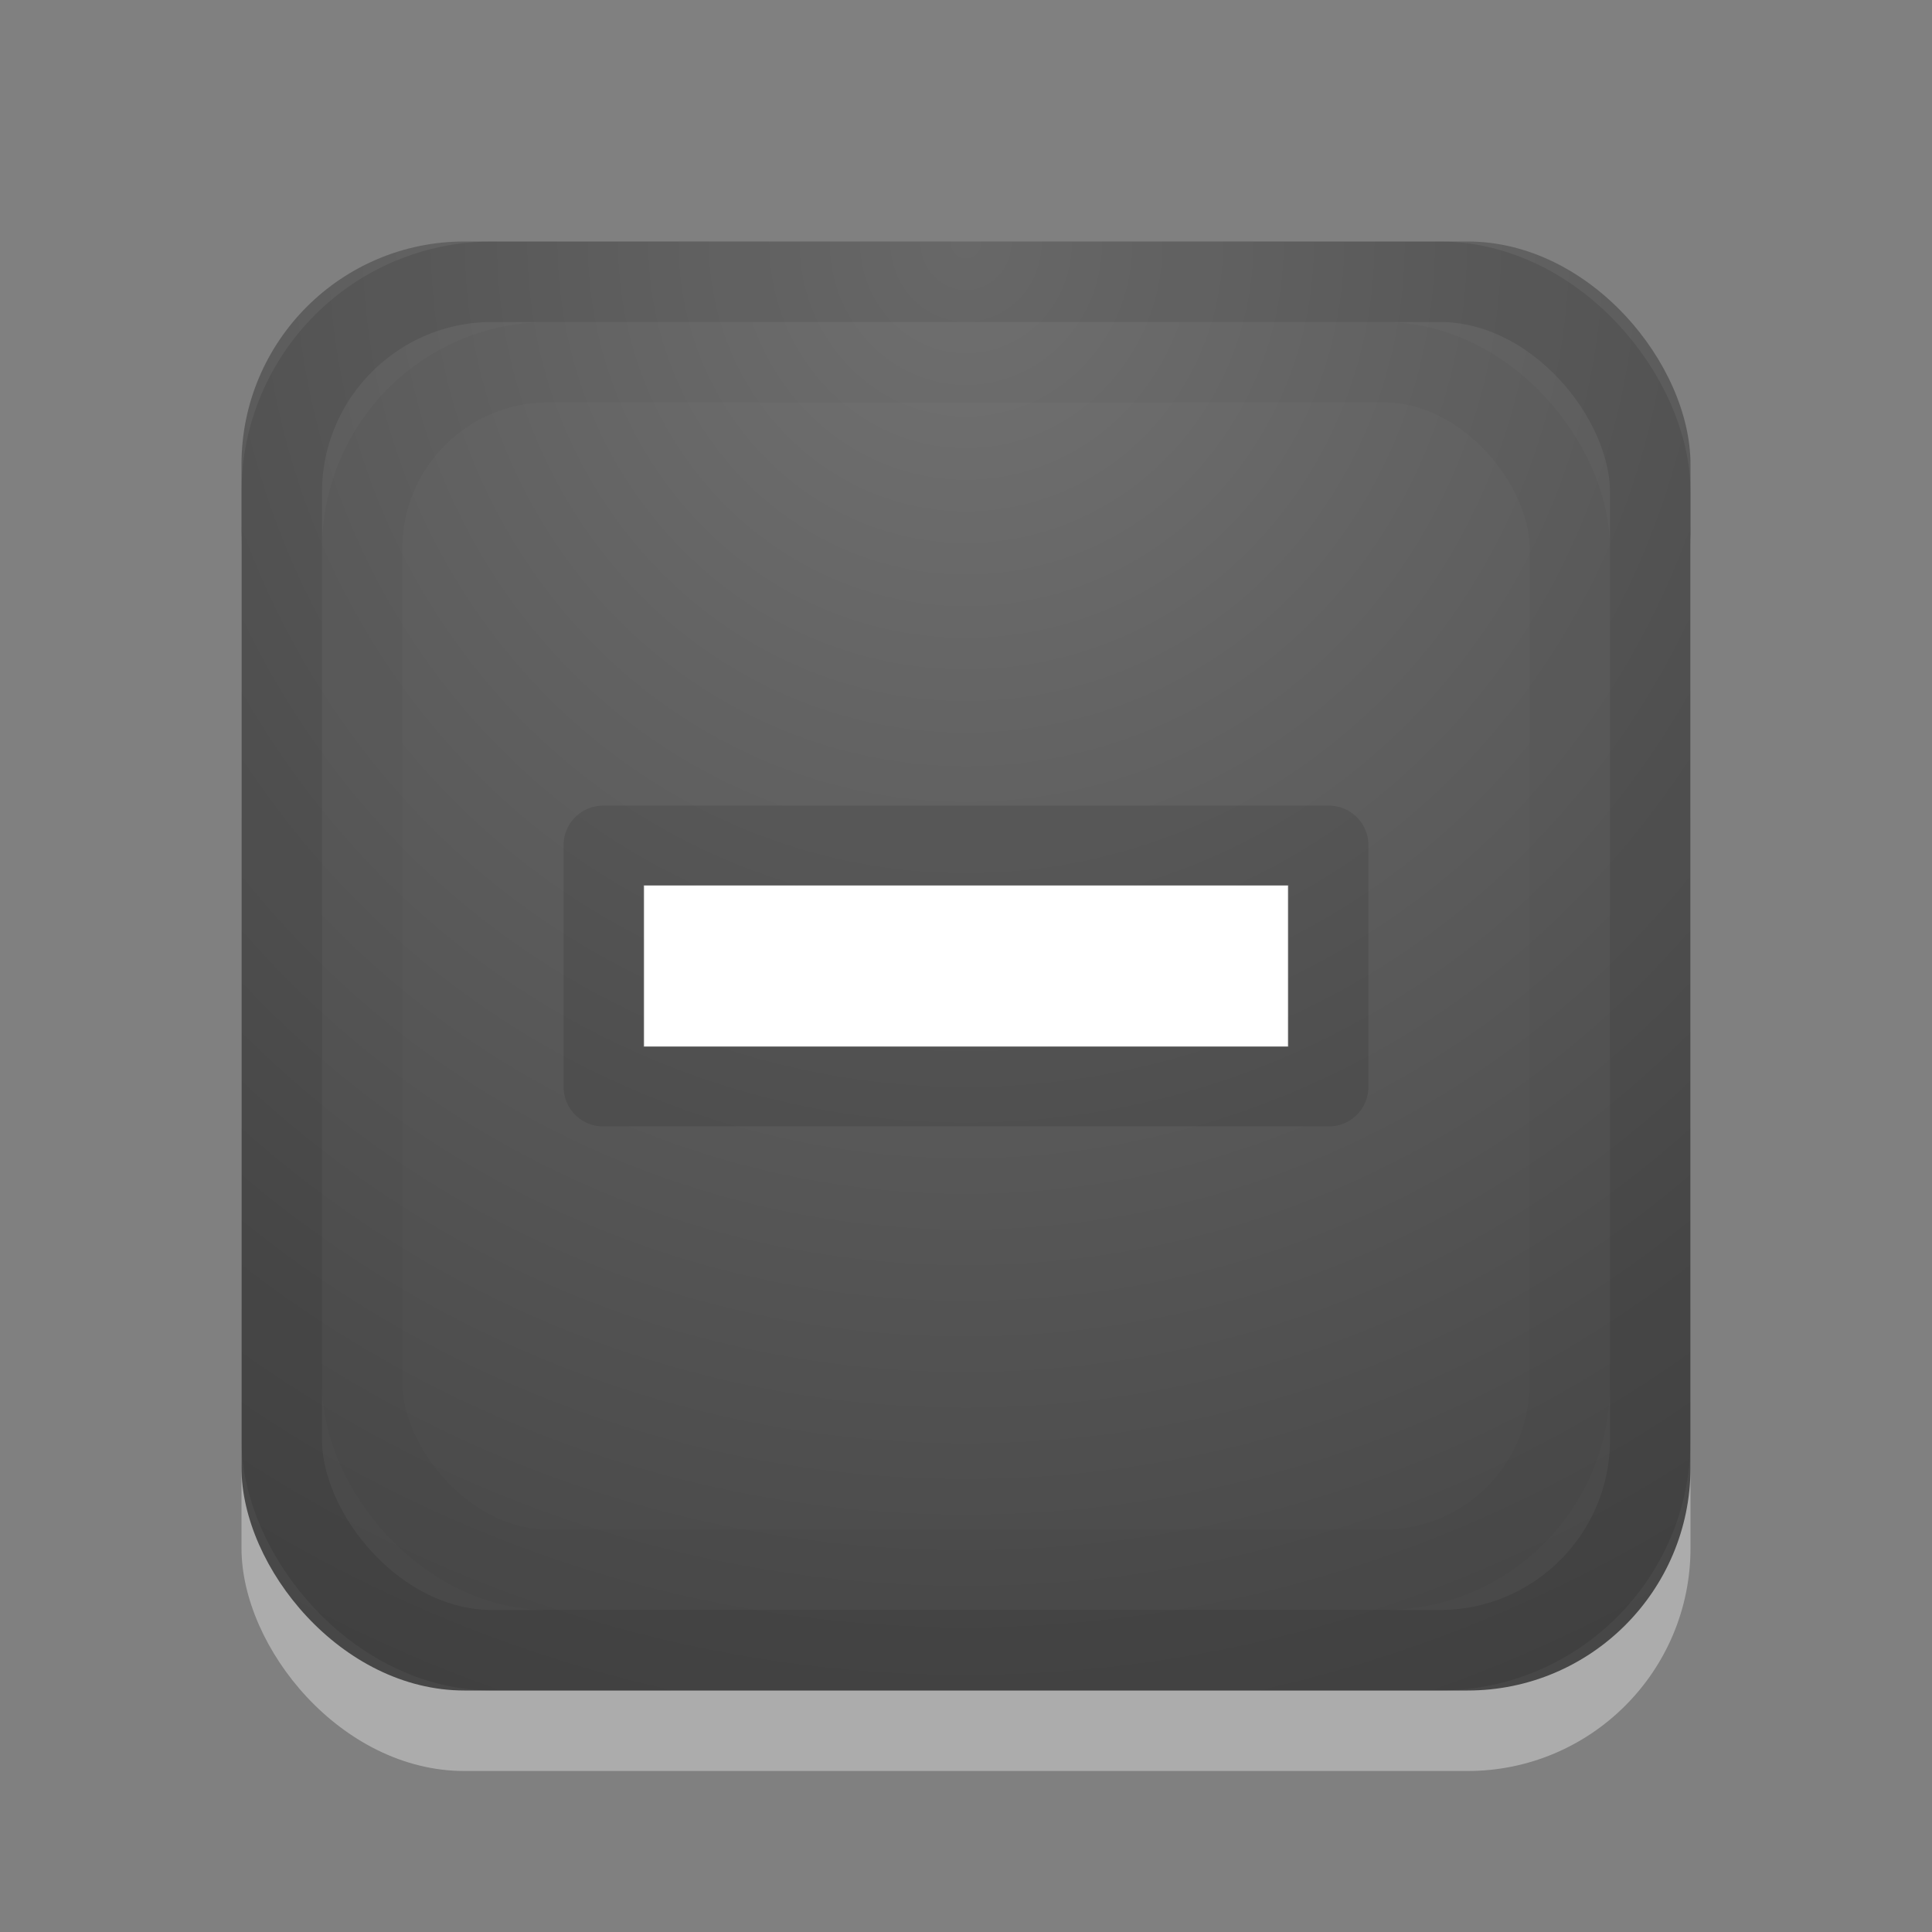 <?xml version="1.0" encoding="UTF-8" standalone="no"?>
<svg
   xmlns:dc="http://purl.org/dc/elements/1.1/"
   xmlns:cc="http://creativecommons.org/ns#"
   xmlns:rdf="http://www.w3.org/1999/02/22-rdf-syntax-ns#"
   xmlns:svg="http://www.w3.org/2000/svg"
   xmlns="http://www.w3.org/2000/svg"
   xmlns:xlink="http://www.w3.org/1999/xlink"
   version="1.1"
   width="24"
   height="24"
   id="svg3828">
  <rect width="100%" height="100%" fill="#808080" stroke="none"/>
  <defs
     id="defs3830">
    <linearGradient
       id="linearGradient2867-449-88-871-390-598-476-591-434-148-57-177-641-289-620-227-114-444-680-744-4-0">
      <stop
         id="stop5430-5-0"
         style="stop-color:#737373;stop-opacity:1"
         offset="0" />
      <stop
         id="stop5432-2-9"
         style="stop-color:#636363;stop-opacity:1"
         offset="0.262" />
      <stop
         id="stop5434-9-0"
         style="stop-color:#4b4b4b;stop-opacity:1"
         offset="0.705" />
      <stop
         id="stop5436-2-5"
         style="stop-color:#3f3f3f;stop-opacity:1"
         offset="1" />
    </linearGradient>
    <radialGradient
       xlink:href="#linearGradient2867-449-88-871-390-598-476-591-434-148-57-177-641-289-620-227-114-444-680-744-4-0"
       id="radialGradient4437"
       cx="12.012"
       cy="3"
       fx="12.012"
       fy="3"
       r="8.5"
       gradientTransform="matrix(1.2344029e-8,2.824,-2.706,1.1829697e-8,20.118,-30.916)"
       gradientUnits="userSpaceOnUse" />
  </defs>
  <rect
     style="opacity:0.35;fill:#ffffff;fill-opacity:1;stroke:none"
     id="rect5148"
     y="4"
     x="3"
     ry="2.769"
     rx="2.769"
     height="18"
     width="18" />
  <rect
     style="fill:url(#radialGradient4437);fill-opacity:1;stroke:none"
     id="rect4133"
     y="3"
     x="3"
     ry="2.769"
     rx="2.769"
     height="18"
     width="18" />
  <path
     style="color:#000000;fill:none;stroke:#000000;stroke-width:0.985;stroke-linecap:round;stroke-linejoin:round;stroke-miterlimit:4;stroke-opacity:1;stroke-dasharray:none;stroke-dashoffset:0;marker:none;visibility:visible;display:inline;overflow:visible;enable-background:accumulate;opacity:0.1"
     d="m 16.507,10.5 0,3 -9.014,0 0,-3 z"
     id="path2262" />
  <rect
     width="15"
     height="15"
     rx="2.308"
     ry="2.308"
     x="4.5"
     y="4.5"
     id="rect4183"
     style="fill:none;stroke:#000000;stroke-width:1;stroke-opacity:1;opacity:0.03" />
  <path
     style="opacity:1;fill:#ffffff;fill-opacity:1;stroke:none;stroke-opacity:1"
     d="m 16,11 0,2 -8,0 0,-2 z"
     id="path4215" />
  <rect
     width="17"
     height="17"
     rx="2.615"
     ry="2.615"
     x="3.5"
     y="3.5"
     id="rect7169"
     style="fill:none;fill-opacity:1;stroke:#000000;stroke-width:1;stroke-miterlimit:4;stroke-opacity:1;stroke-dasharray:none;opacity:0.1" />
</svg>

